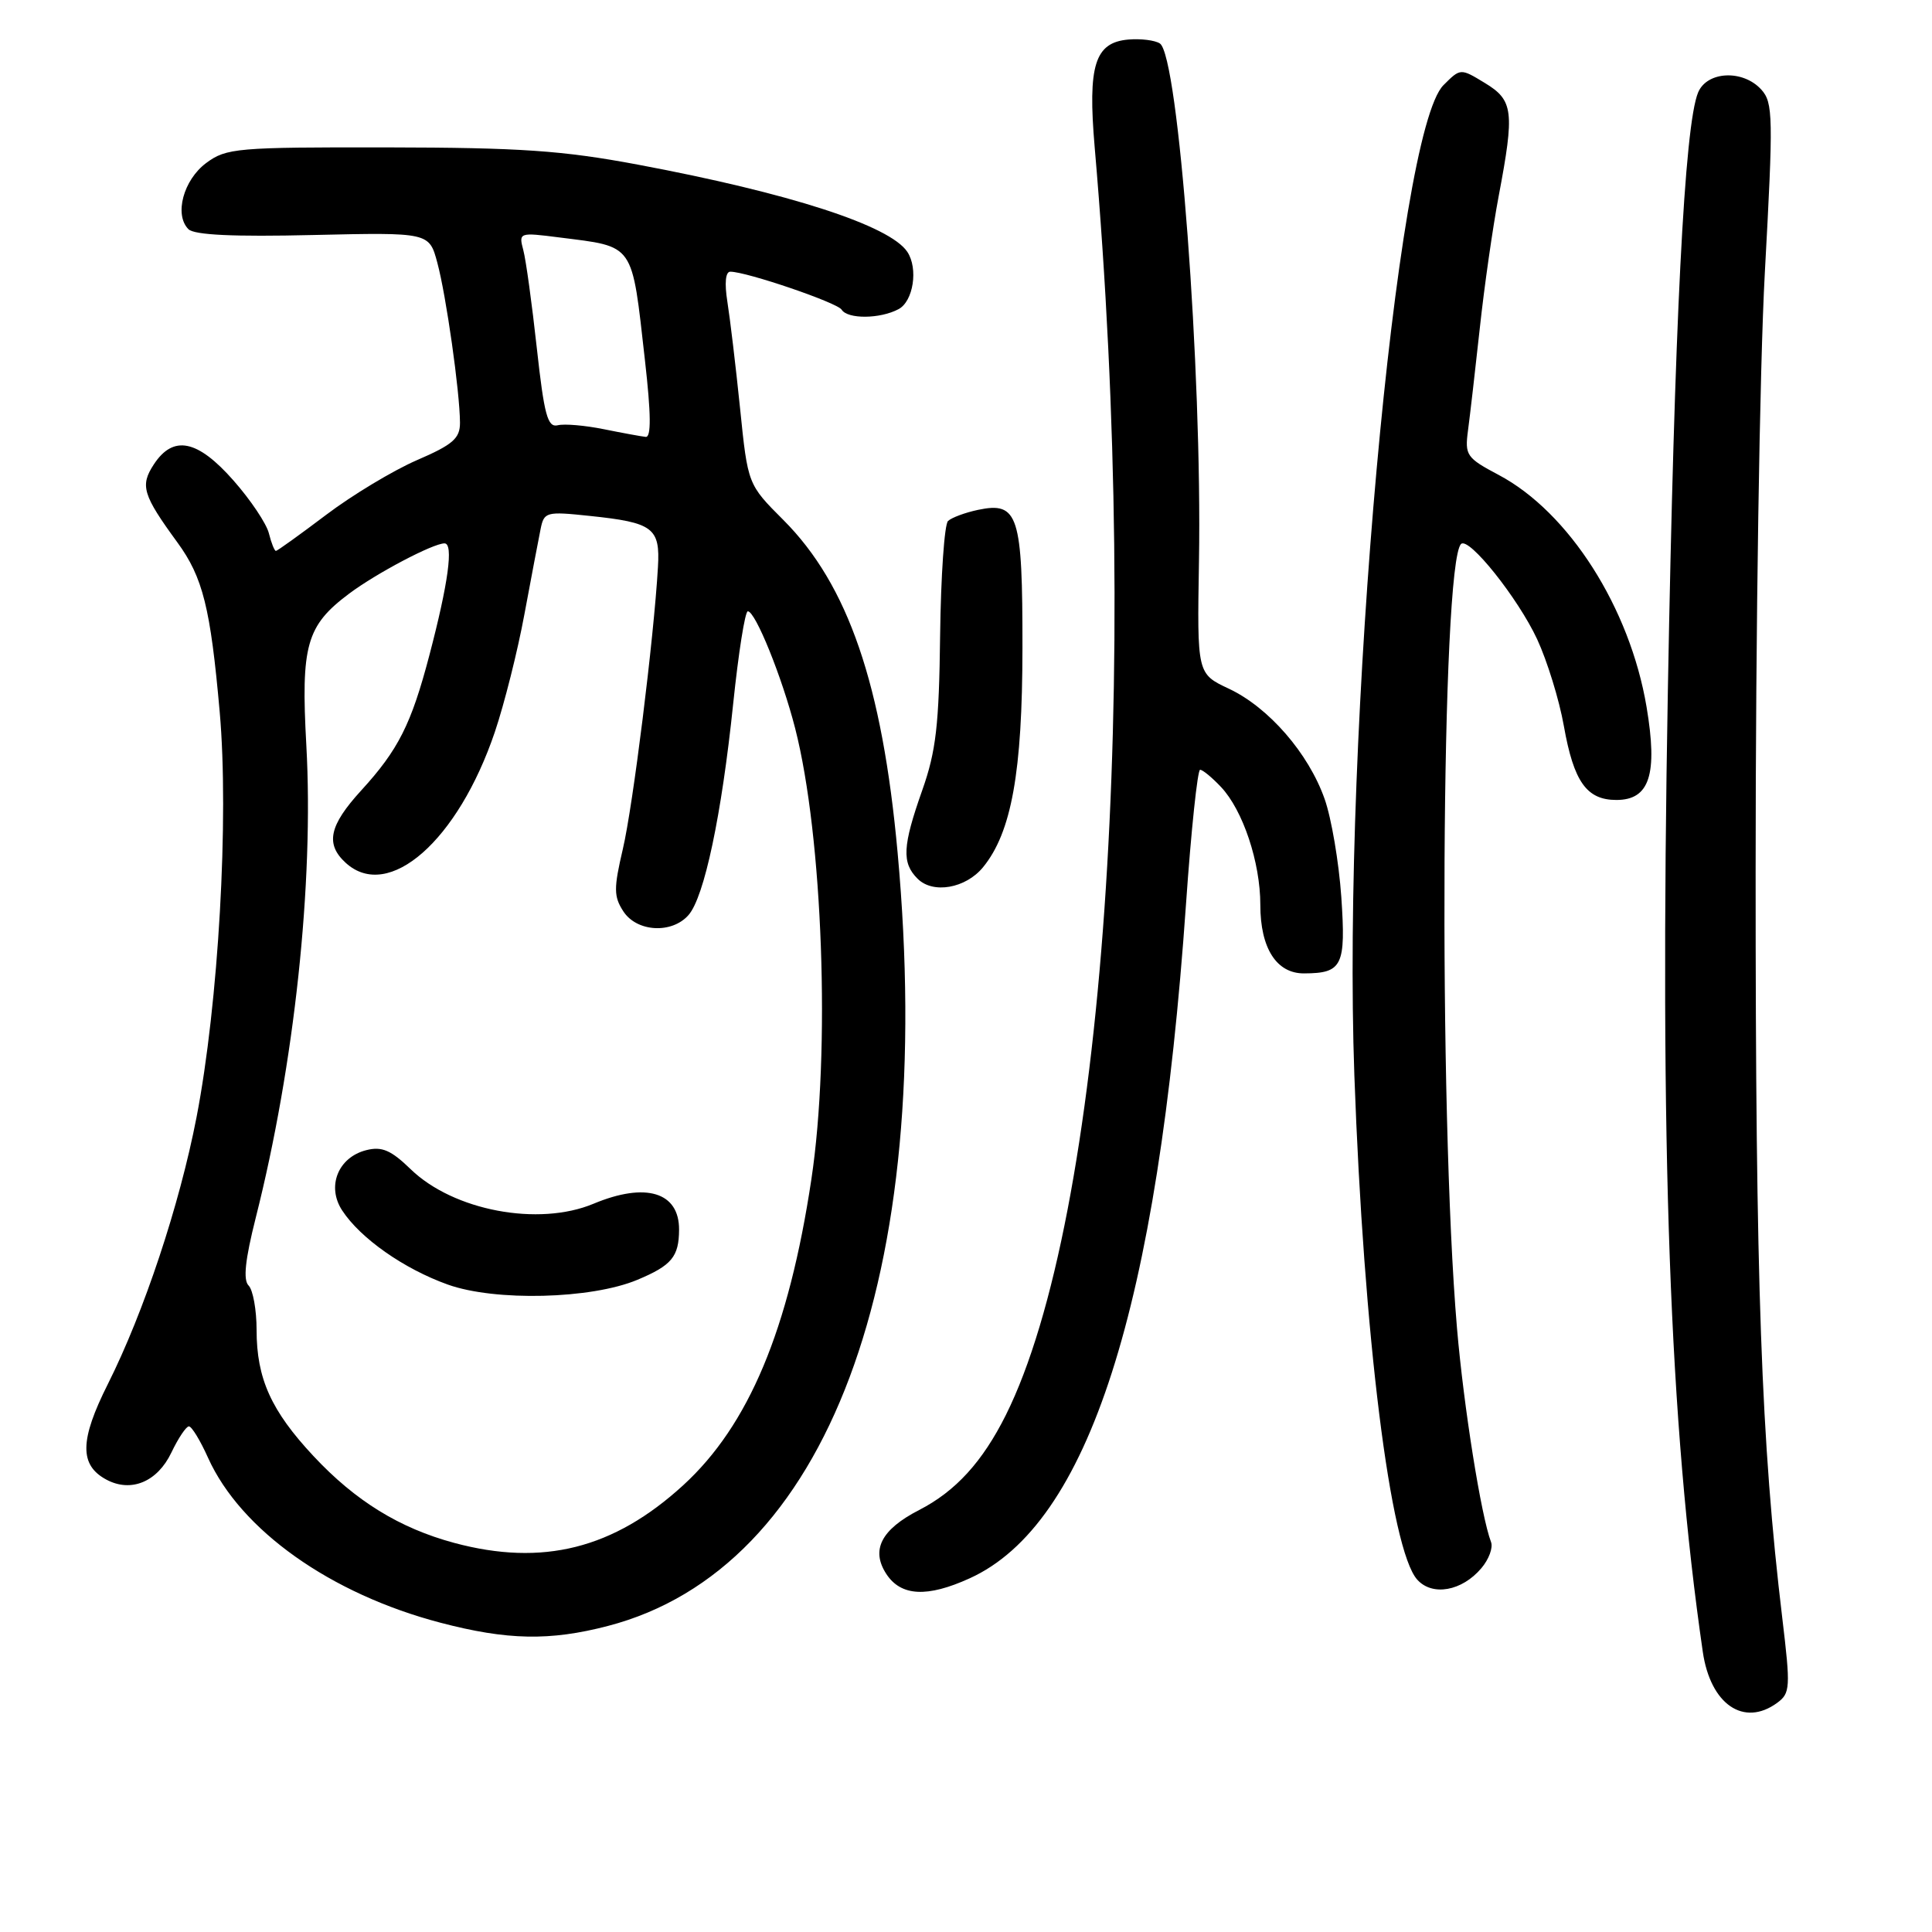 <?xml version="1.0" encoding="UTF-8" standalone="no"?>
<!DOCTYPE svg PUBLIC "-//W3C//DTD SVG 1.1//EN" "http://www.w3.org/Graphics/SVG/1.1/DTD/svg11.dtd" >
<svg xmlns="http://www.w3.org/2000/svg" xmlns:xlink="http://www.w3.org/1999/xlink" version="1.1" viewBox="0 0 256 256">
 <g >
 <path fill="currentColor"
d=" M 235.48 225.64 C 237.22 224.36 237.27 223.65 236.16 214.39 C 233.36 191.04 232.62 170.37 232.63 115.50 C 232.63 83.39 233.16 48.73 233.85 36.12 C 234.98 15.46 234.95 13.60 233.38 11.87 C 230.96 9.20 226.20 9.41 225.01 12.25 C 223.20 16.58 221.87 42.88 221.00 91.50 C 219.91 152.56 221.22 188.51 225.63 218.88 C 226.64 225.84 231.06 228.87 235.48 225.64 Z  M 80.54 215.45 C 109.62 207.88 124.08 169.31 118.94 113.00 C 116.91 90.69 112.38 77.49 103.80 68.90 C 99.09 64.19 99.09 64.19 98.06 54.08 C 97.49 48.52 96.73 42.17 96.38 39.98 C 95.99 37.52 96.13 36.00 96.77 36.00 C 98.91 36.00 110.94 40.10 111.52 41.03 C 112.31 42.31 116.63 42.27 119.07 40.96 C 121.02 39.92 121.69 35.59 120.23 33.38 C 117.93 29.89 104.65 25.59 84.50 21.81 C 74.50 19.94 68.96 19.56 51.32 19.53 C 31.35 19.50 29.99 19.62 27.32 21.60 C 24.30 23.85 23.06 28.46 24.97 30.37 C 25.75 31.14 30.96 31.39 41.48 31.14 C 56.87 30.79 56.87 30.79 57.95 34.82 C 59.12 39.16 60.93 51.93 60.95 56.00 C 60.96 58.09 60.03 58.91 55.23 60.98 C 52.08 62.35 46.66 65.61 43.20 68.23 C 39.73 70.85 36.74 73.00 36.56 73.00 C 36.37 73.00 35.95 71.95 35.63 70.67 C 35.31 69.38 33.20 66.23 30.94 63.67 C 26.17 58.25 22.96 57.60 20.38 61.54 C 18.54 64.35 18.91 65.58 23.51 71.88 C 26.88 76.50 27.89 80.53 29.11 94.31 C 30.36 108.40 28.95 133.02 26.04 148.05 C 23.78 159.72 19.07 173.87 14.30 183.38 C 10.55 190.84 10.50 194.13 14.10 196.06 C 17.37 197.81 20.86 196.35 22.71 192.47 C 23.62 190.56 24.67 189.00 25.03 189.00 C 25.40 189.00 26.54 190.87 27.57 193.17 C 31.90 202.76 43.79 211.20 58.37 215.02 C 67.21 217.34 72.86 217.45 80.54 215.45 Z  M 128.50 209.13 C 144.24 201.97 153.42 173.36 157.15 119.82 C 157.83 110.02 158.68 102.00 159.02 102.00 C 159.37 102.00 160.61 103.03 161.79 104.28 C 164.70 107.37 167.00 114.27 167.00 119.90 C 167.00 125.65 169.15 129.01 172.81 128.98 C 177.87 128.96 178.35 127.98 177.73 118.85 C 177.41 114.26 176.42 108.41 175.52 105.87 C 173.39 99.82 168.12 93.75 162.84 91.26 C 158.62 89.28 158.62 89.28 158.87 74.39 C 159.30 49.12 156.15 7.38 153.69 5.76 C 153.04 5.33 151.15 5.10 149.51 5.24 C 145.06 5.63 144.12 8.66 145.05 19.50 C 151.22 90.72 146.25 161.48 133.28 187.50 C 130.19 193.69 126.62 197.61 121.78 200.09 C 116.75 202.68 115.37 205.39 117.45 208.57 C 119.39 211.52 122.86 211.70 128.50 209.13 Z  M 196.29 207.79 C 197.28 206.63 197.86 205.07 197.57 204.33 C 196.26 200.90 193.95 186.41 193.06 176.00 C 190.58 146.92 190.96 74.65 193.60 72.08 C 194.63 71.09 201.14 79.25 203.68 84.70 C 205.01 87.57 206.61 92.74 207.22 96.20 C 208.53 103.59 210.24 106.00 214.18 106.00 C 218.58 106.00 219.68 102.62 218.18 93.68 C 215.97 80.54 207.90 67.88 198.60 62.94 C 194.31 60.67 194.08 60.33 194.52 57.02 C 194.78 55.08 195.48 49.00 196.08 43.50 C 196.67 38.00 197.80 30.12 198.58 26.00 C 200.71 14.75 200.53 13.29 196.76 11.00 C 193.52 9.03 193.52 9.03 191.27 11.28 C 185.00 17.54 177.84 97.14 179.46 142.50 C 180.70 177.00 184.23 205.34 187.79 209.31 C 189.79 211.54 193.72 210.84 196.29 207.79 Z  M 130.26 114.91 C 134.03 110.30 135.47 102.31 135.48 85.90 C 135.50 68.21 134.93 66.44 129.59 67.56 C 127.89 67.92 126.11 68.58 125.62 69.03 C 125.14 69.48 124.67 76.30 124.57 84.18 C 124.43 96.08 124.03 99.55 122.20 104.72 C 119.59 112.11 119.47 114.33 121.58 116.43 C 123.62 118.48 127.96 117.72 130.26 114.91 Z  M 60.18 204.44 C 52.95 202.49 47.10 198.89 41.55 192.95 C 35.93 186.94 34.00 182.67 34.00 176.23 C 34.00 173.57 33.52 170.92 32.94 170.34 C 32.20 169.60 32.48 166.94 33.88 161.39 C 39.01 141.12 41.60 116.95 40.59 98.75 C 39.86 85.49 40.59 82.91 46.25 78.67 C 49.85 75.97 57.38 72.00 58.90 72.00 C 60.12 72.00 59.41 77.25 56.89 86.84 C 54.49 95.97 52.78 99.36 47.87 104.73 C 43.60 109.40 43.08 111.85 45.83 114.35 C 51.50 119.48 60.69 111.40 65.57 96.99 C 66.82 93.29 68.59 86.27 69.49 81.38 C 70.40 76.50 71.36 71.43 71.63 70.11 C 72.09 67.83 72.36 67.75 78.13 68.36 C 86.56 69.24 87.49 69.94 87.18 75.16 C 86.64 84.58 83.87 106.82 82.53 112.50 C 81.31 117.72 81.32 118.79 82.59 120.75 C 84.37 123.50 89.02 123.77 91.23 121.25 C 93.32 118.88 95.62 108.02 97.15 93.25 C 97.85 86.51 98.72 81.00 99.09 81.00 C 100.10 81.00 103.63 89.74 105.36 96.50 C 109.03 110.82 110.06 139.40 107.51 156.27 C 104.51 176.22 99.20 188.87 90.52 196.81 C 81.31 205.23 71.90 207.59 60.18 204.44 Z  M 84.46 169.58 C 89.00 167.68 89.96 166.53 89.98 162.95 C 90.01 157.96 85.57 156.61 78.65 159.50 C 71.36 162.55 60.09 160.42 54.42 154.93 C 51.81 152.40 50.61 151.88 48.54 152.40 C 44.80 153.34 43.25 157.21 45.34 160.39 C 47.76 164.09 53.52 168.13 59.33 170.21 C 65.61 172.46 78.35 172.14 84.46 169.58 Z  M 80.00 56.87 C 77.53 56.37 74.78 56.13 73.90 56.35 C 72.56 56.67 72.11 55.00 71.13 46.12 C 70.49 40.28 69.69 34.44 69.34 33.14 C 68.72 30.81 68.79 30.78 74.10 31.46 C 84.18 32.74 83.68 32.03 85.46 47.75 C 86.27 54.89 86.30 57.97 85.56 57.89 C 84.98 57.83 82.47 57.37 80.00 56.87 Z "/>
</g>
</svg>